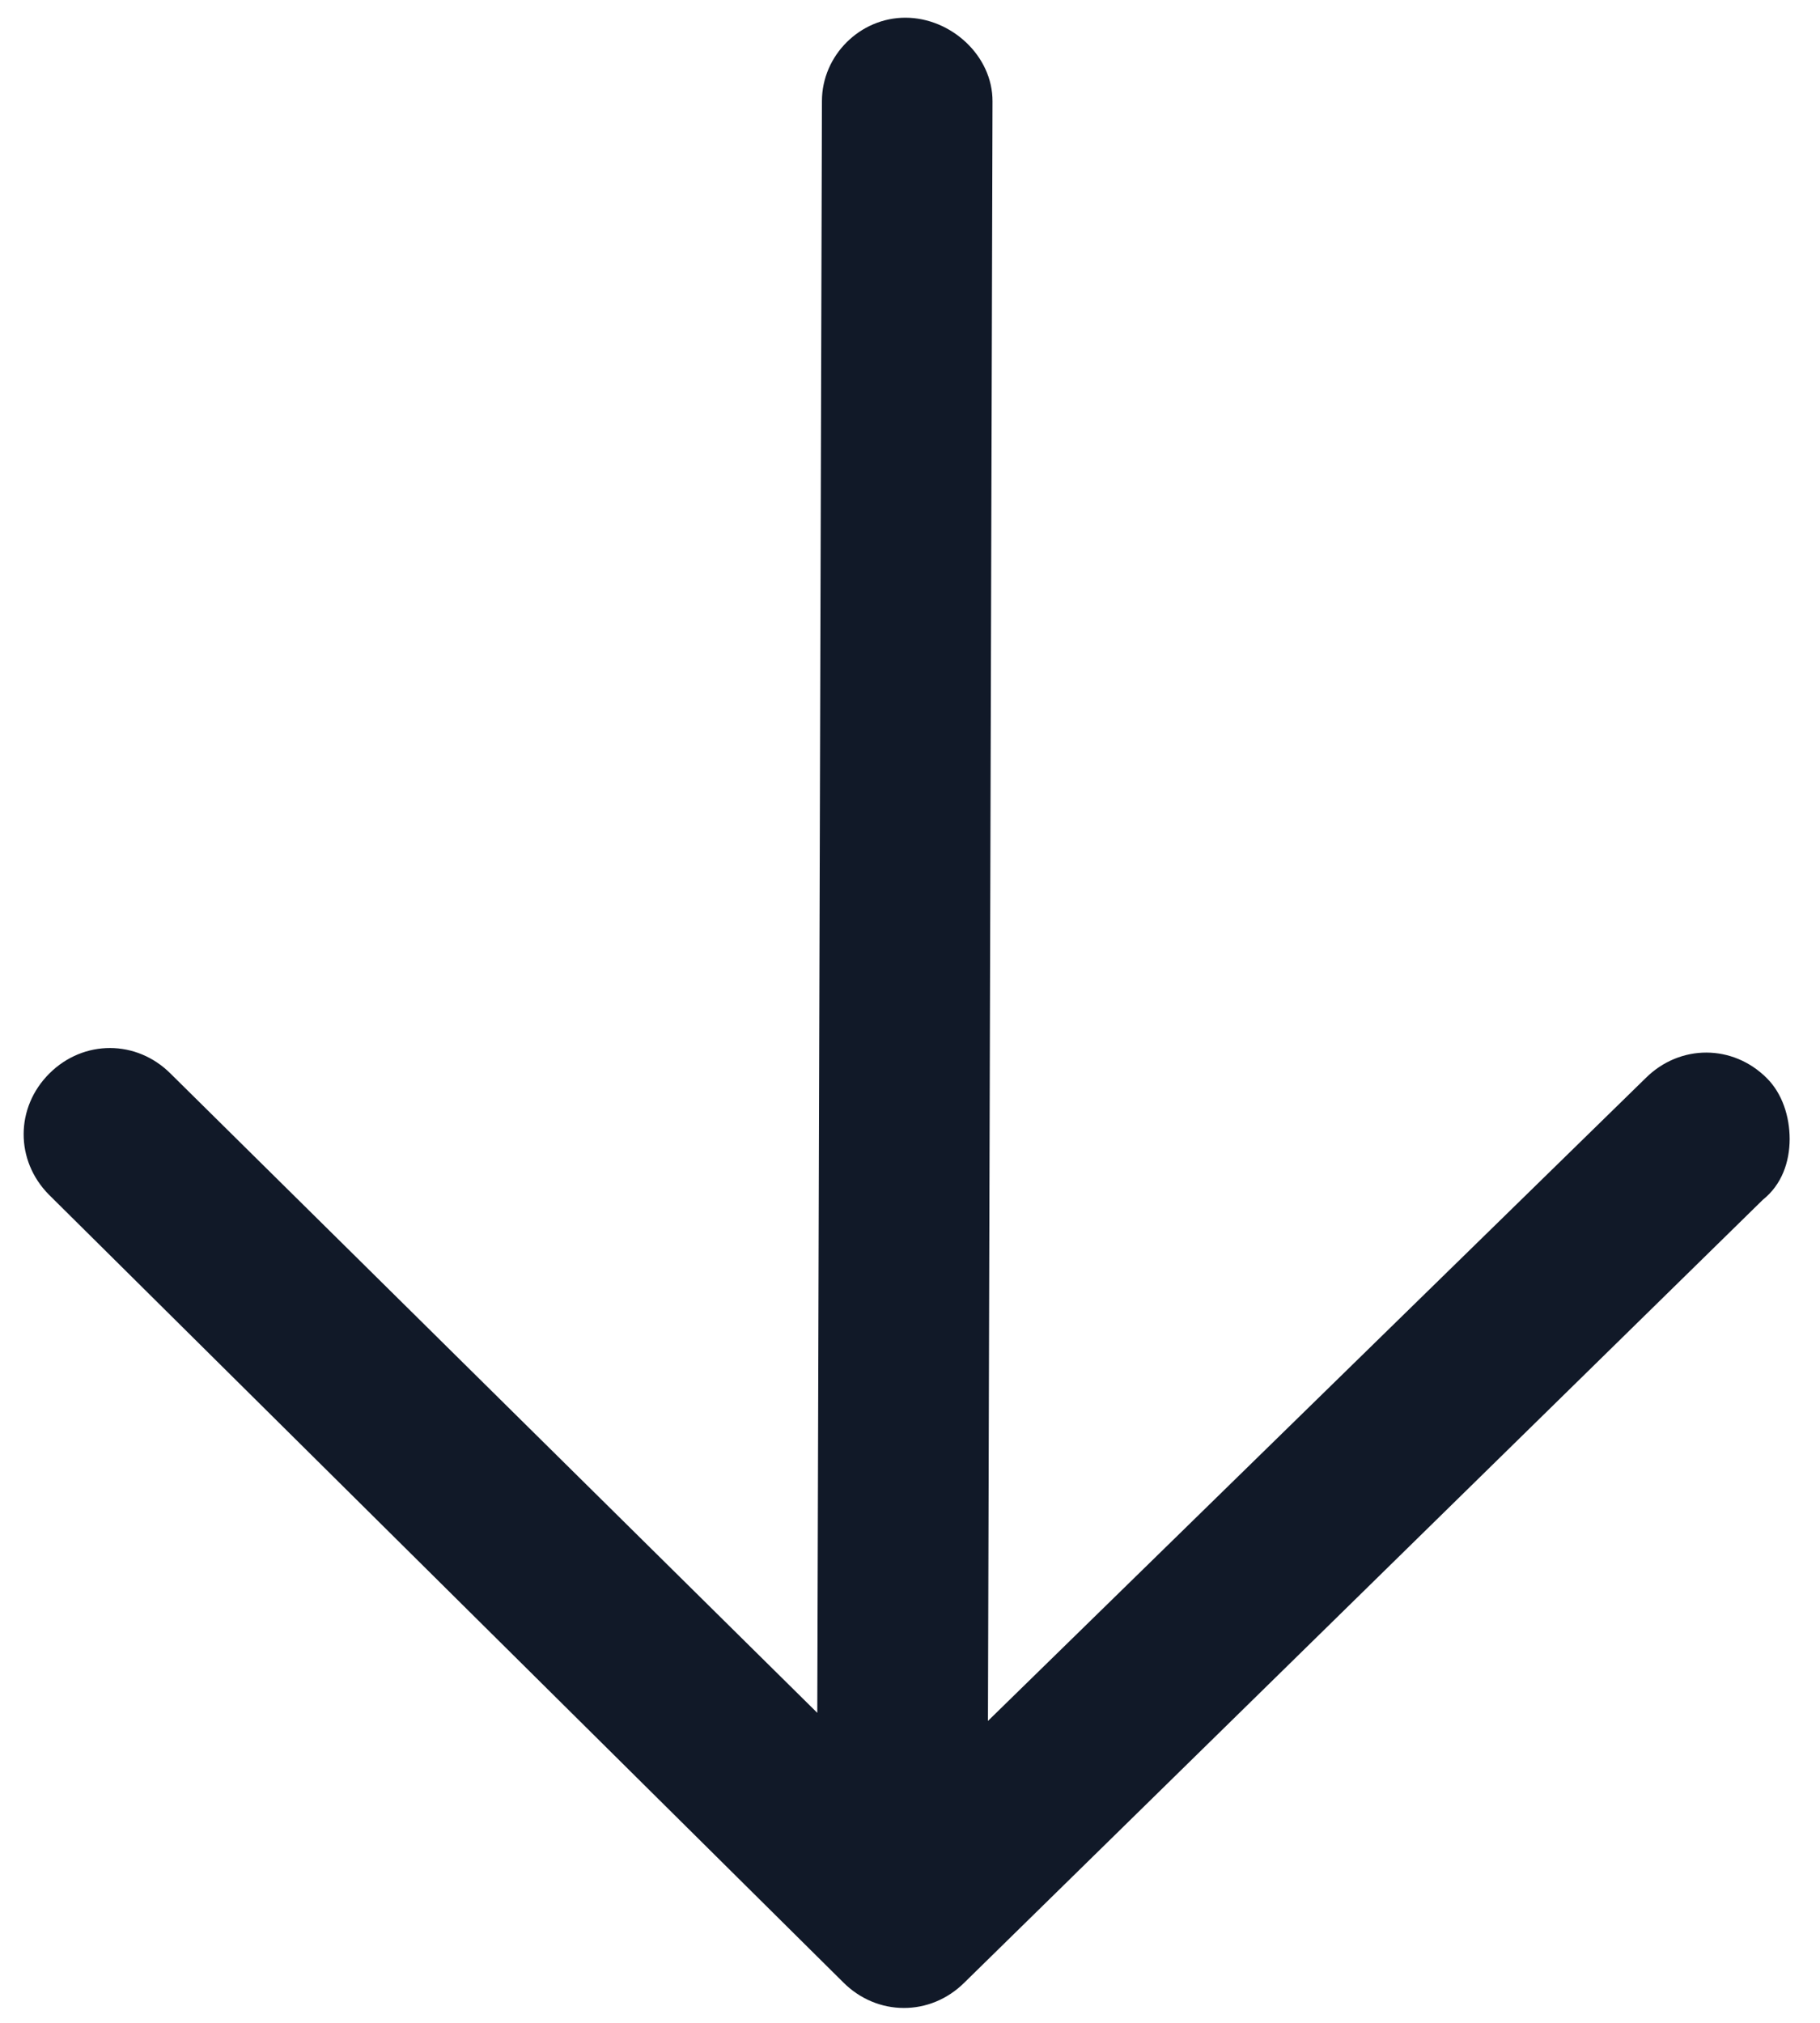 <svg width="18" height="20" viewBox="0 0 18 20" fill="none" xmlns="http://www.w3.org/2000/svg">
<path d="M8.338 19.598L0.485 11.813C0.149 11.475 0.15 10.95 0.489 10.613C0.827 10.277 1.352 10.278 1.689 10.617L8.083 16.935L8.129 0.998C8.13 0.548 8.506 0.174 8.956 0.175C9.406 0.176 9.818 0.552 9.816 1.002L9.771 17.015L16.276 10.659C16.615 10.322 17.14 10.323 17.476 10.662C17.626 10.812 17.7 11.038 17.7 11.263C17.699 11.488 17.623 11.712 17.435 11.862L9.538 19.602C9.2 19.938 8.675 19.937 8.338 19.598Z" fill="#111928"/>
</svg>
